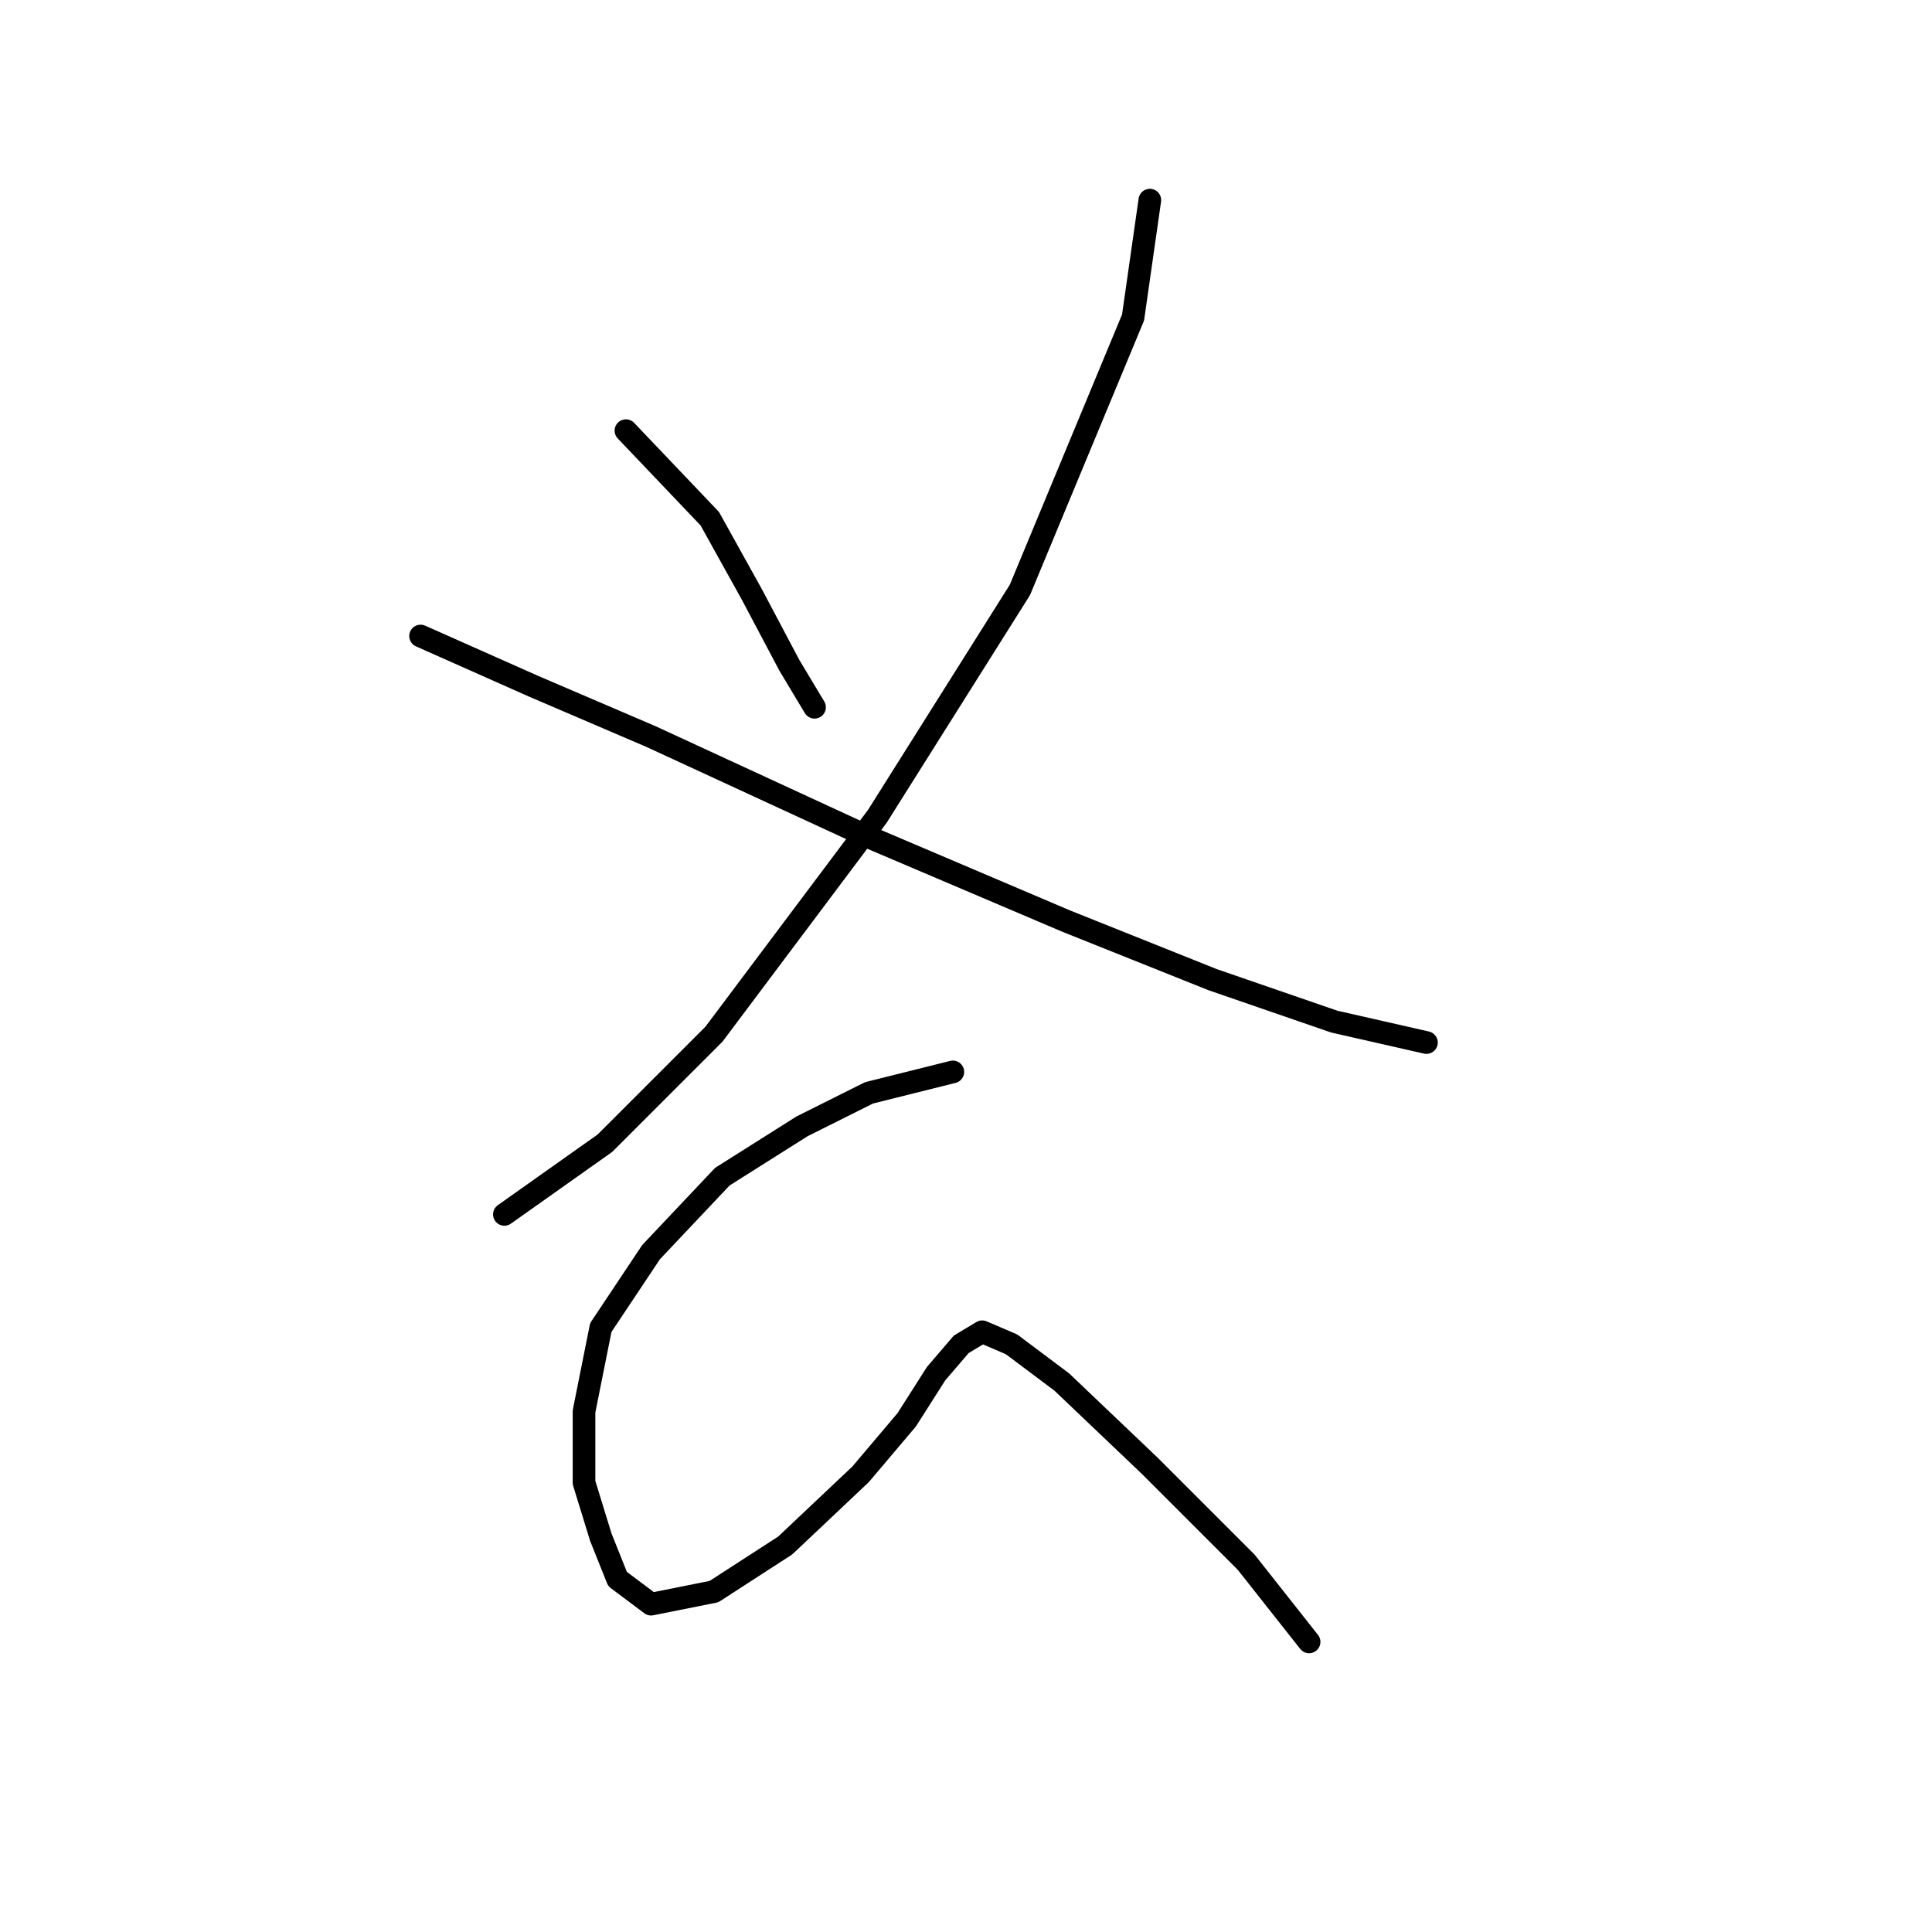 <?xml version="1.0" standalone="no"?>
    <svg width="256" height="256" xmlns="http://www.w3.org/2000/svg" version="1.1">
    <polyline stroke="black" stroke-width="3" stroke-linecap="round" fill="transparent" stroke-linejoin="round" points="82.94 57.063 94.047 68.726 99.6 78.722 104.598 88.163 107.931 93.716 107.931 93.716 " />
        <polyline stroke="black" stroke-width="3" stroke-linecap="round" fill="transparent" stroke-linejoin="round" points="152.359 26.519 150.137 42.069 135.143 78.167 116.261 108.156 94.602 137.034 80.163 151.473 66.834 160.914 66.834 160.914 " />
        <polyline stroke="black" stroke-width="3" stroke-linecap="round" fill="transparent" stroke-linejoin="round" points="55.727 84.275 70.722 90.94 86.272 97.604 115.15 110.932 141.252 122.039 160.689 129.814 176.794 135.368 189.012 138.145 189.012 138.145 " />
        <polyline stroke="black" stroke-width="3" stroke-linecap="round" fill="transparent" stroke-linejoin="round" points="126.257 142.032 115.15 144.809 106.264 149.252 95.713 155.916 86.272 165.912 79.608 175.909 77.386 187.016 77.386 196.457 79.608 203.676 81.829 209.23 86.272 212.562 94.602 210.896 104.043 204.787 114.039 195.346 120.148 188.126 124.036 182.017 127.368 178.13 130.145 176.464 134.032 178.13 140.696 183.128 152.359 194.235 165.132 207.008 173.462 217.56 173.462 217.56 " />
        </svg>